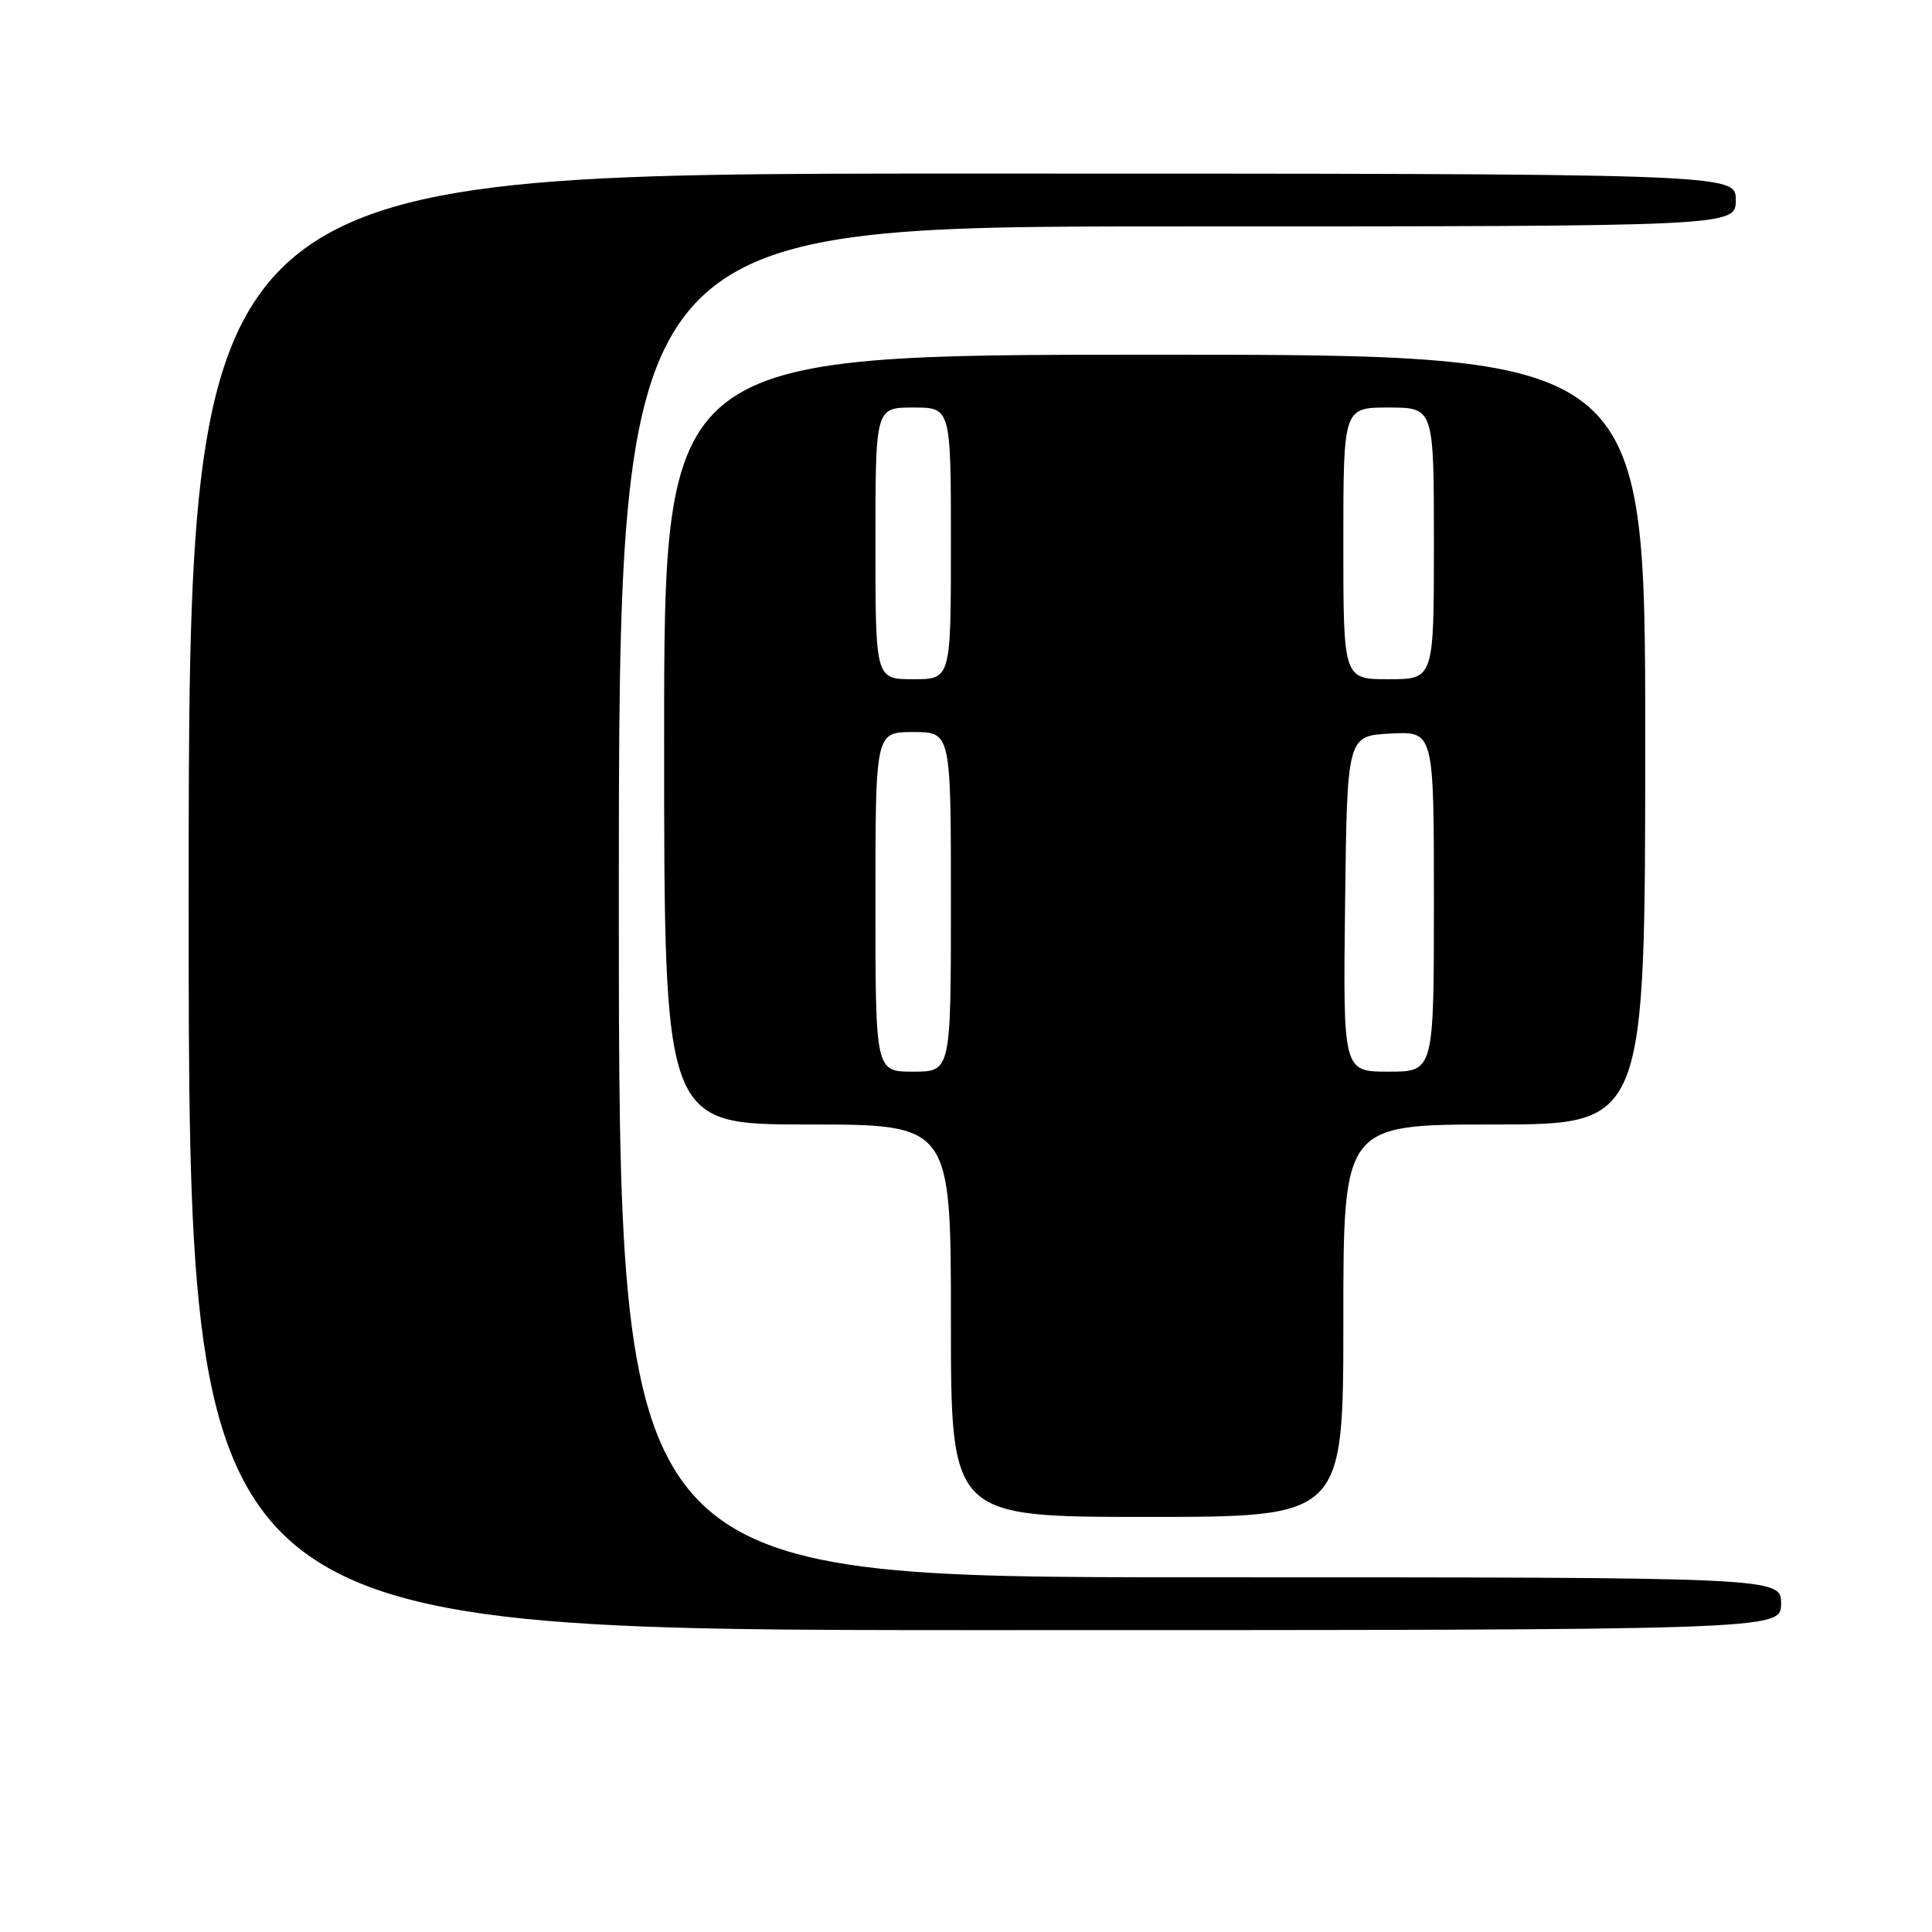 <?xml version="1.0" encoding="UTF-8" standalone="no"?>
<!DOCTYPE svg PUBLIC "-//W3C//DTD SVG 1.1//EN" "http://www.w3.org/Graphics/SVG/1.1/DTD/svg11.dtd" >
<svg xmlns="http://www.w3.org/2000/svg" xmlns:xlink="http://www.w3.org/1999/xlink" version="1.1" viewBox="0 0 256 256">
 <g >
 <path fill="currentColor"
d=" M 236.00 212.50 C 236.00 209.00 236.00 209.00 159.00 209.00 C 82.00 209.00 82.00 209.00 82.00 119.50 C 82.00 30.00 82.00 30.00 156.00 30.00 C 230.00 30.00 230.00 30.00 230.00 26.50 C 230.00 23.00 230.00 23.00 127.50 23.00 C 25.00 23.00 25.00 23.00 25.00 119.50 C 25.00 216.00 25.00 216.00 130.50 216.00 C 236.00 216.00 236.00 216.00 236.00 212.50 Z  M 178.00 175.00 C 178.00 149.00 178.00 149.00 198.00 149.00 C 218.00 149.00 218.00 149.00 218.00 98.00 C 218.00 47.00 218.00 47.00 153.00 47.00 C 88.00 47.00 88.00 47.00 88.00 98.00 C 88.00 149.00 88.00 149.00 107.00 149.00 C 126.00 149.00 126.00 149.00 126.00 175.00 C 126.00 201.00 126.00 201.00 152.00 201.00 C 178.00 201.00 178.00 201.00 178.00 175.00 Z  M 116.00 119.50 C 116.00 97.00 116.00 97.00 121.00 97.00 C 126.00 97.00 126.00 97.00 126.00 119.50 C 126.00 142.00 126.00 142.00 121.00 142.00 C 116.00 142.00 116.00 142.00 116.00 119.50 Z  M 178.23 119.75 C 178.50 97.50 178.50 97.50 184.25 97.20 C 190.00 96.90 190.00 96.90 190.00 119.45 C 190.00 142.00 190.00 142.00 183.98 142.00 C 177.96 142.00 177.96 142.00 178.23 119.75 Z  M 116.00 72.00 C 116.00 54.00 116.00 54.00 121.00 54.00 C 126.00 54.00 126.00 54.00 126.00 72.00 C 126.00 90.00 126.00 90.00 121.00 90.00 C 116.00 90.00 116.00 90.00 116.00 72.00 Z  M 178.00 72.00 C 178.00 54.00 178.00 54.00 184.00 54.00 C 190.00 54.00 190.00 54.00 190.00 72.00 C 190.00 90.00 190.00 90.00 184.00 90.00 C 178.00 90.00 178.00 90.00 178.00 72.00 Z "/>
</g>
</svg>